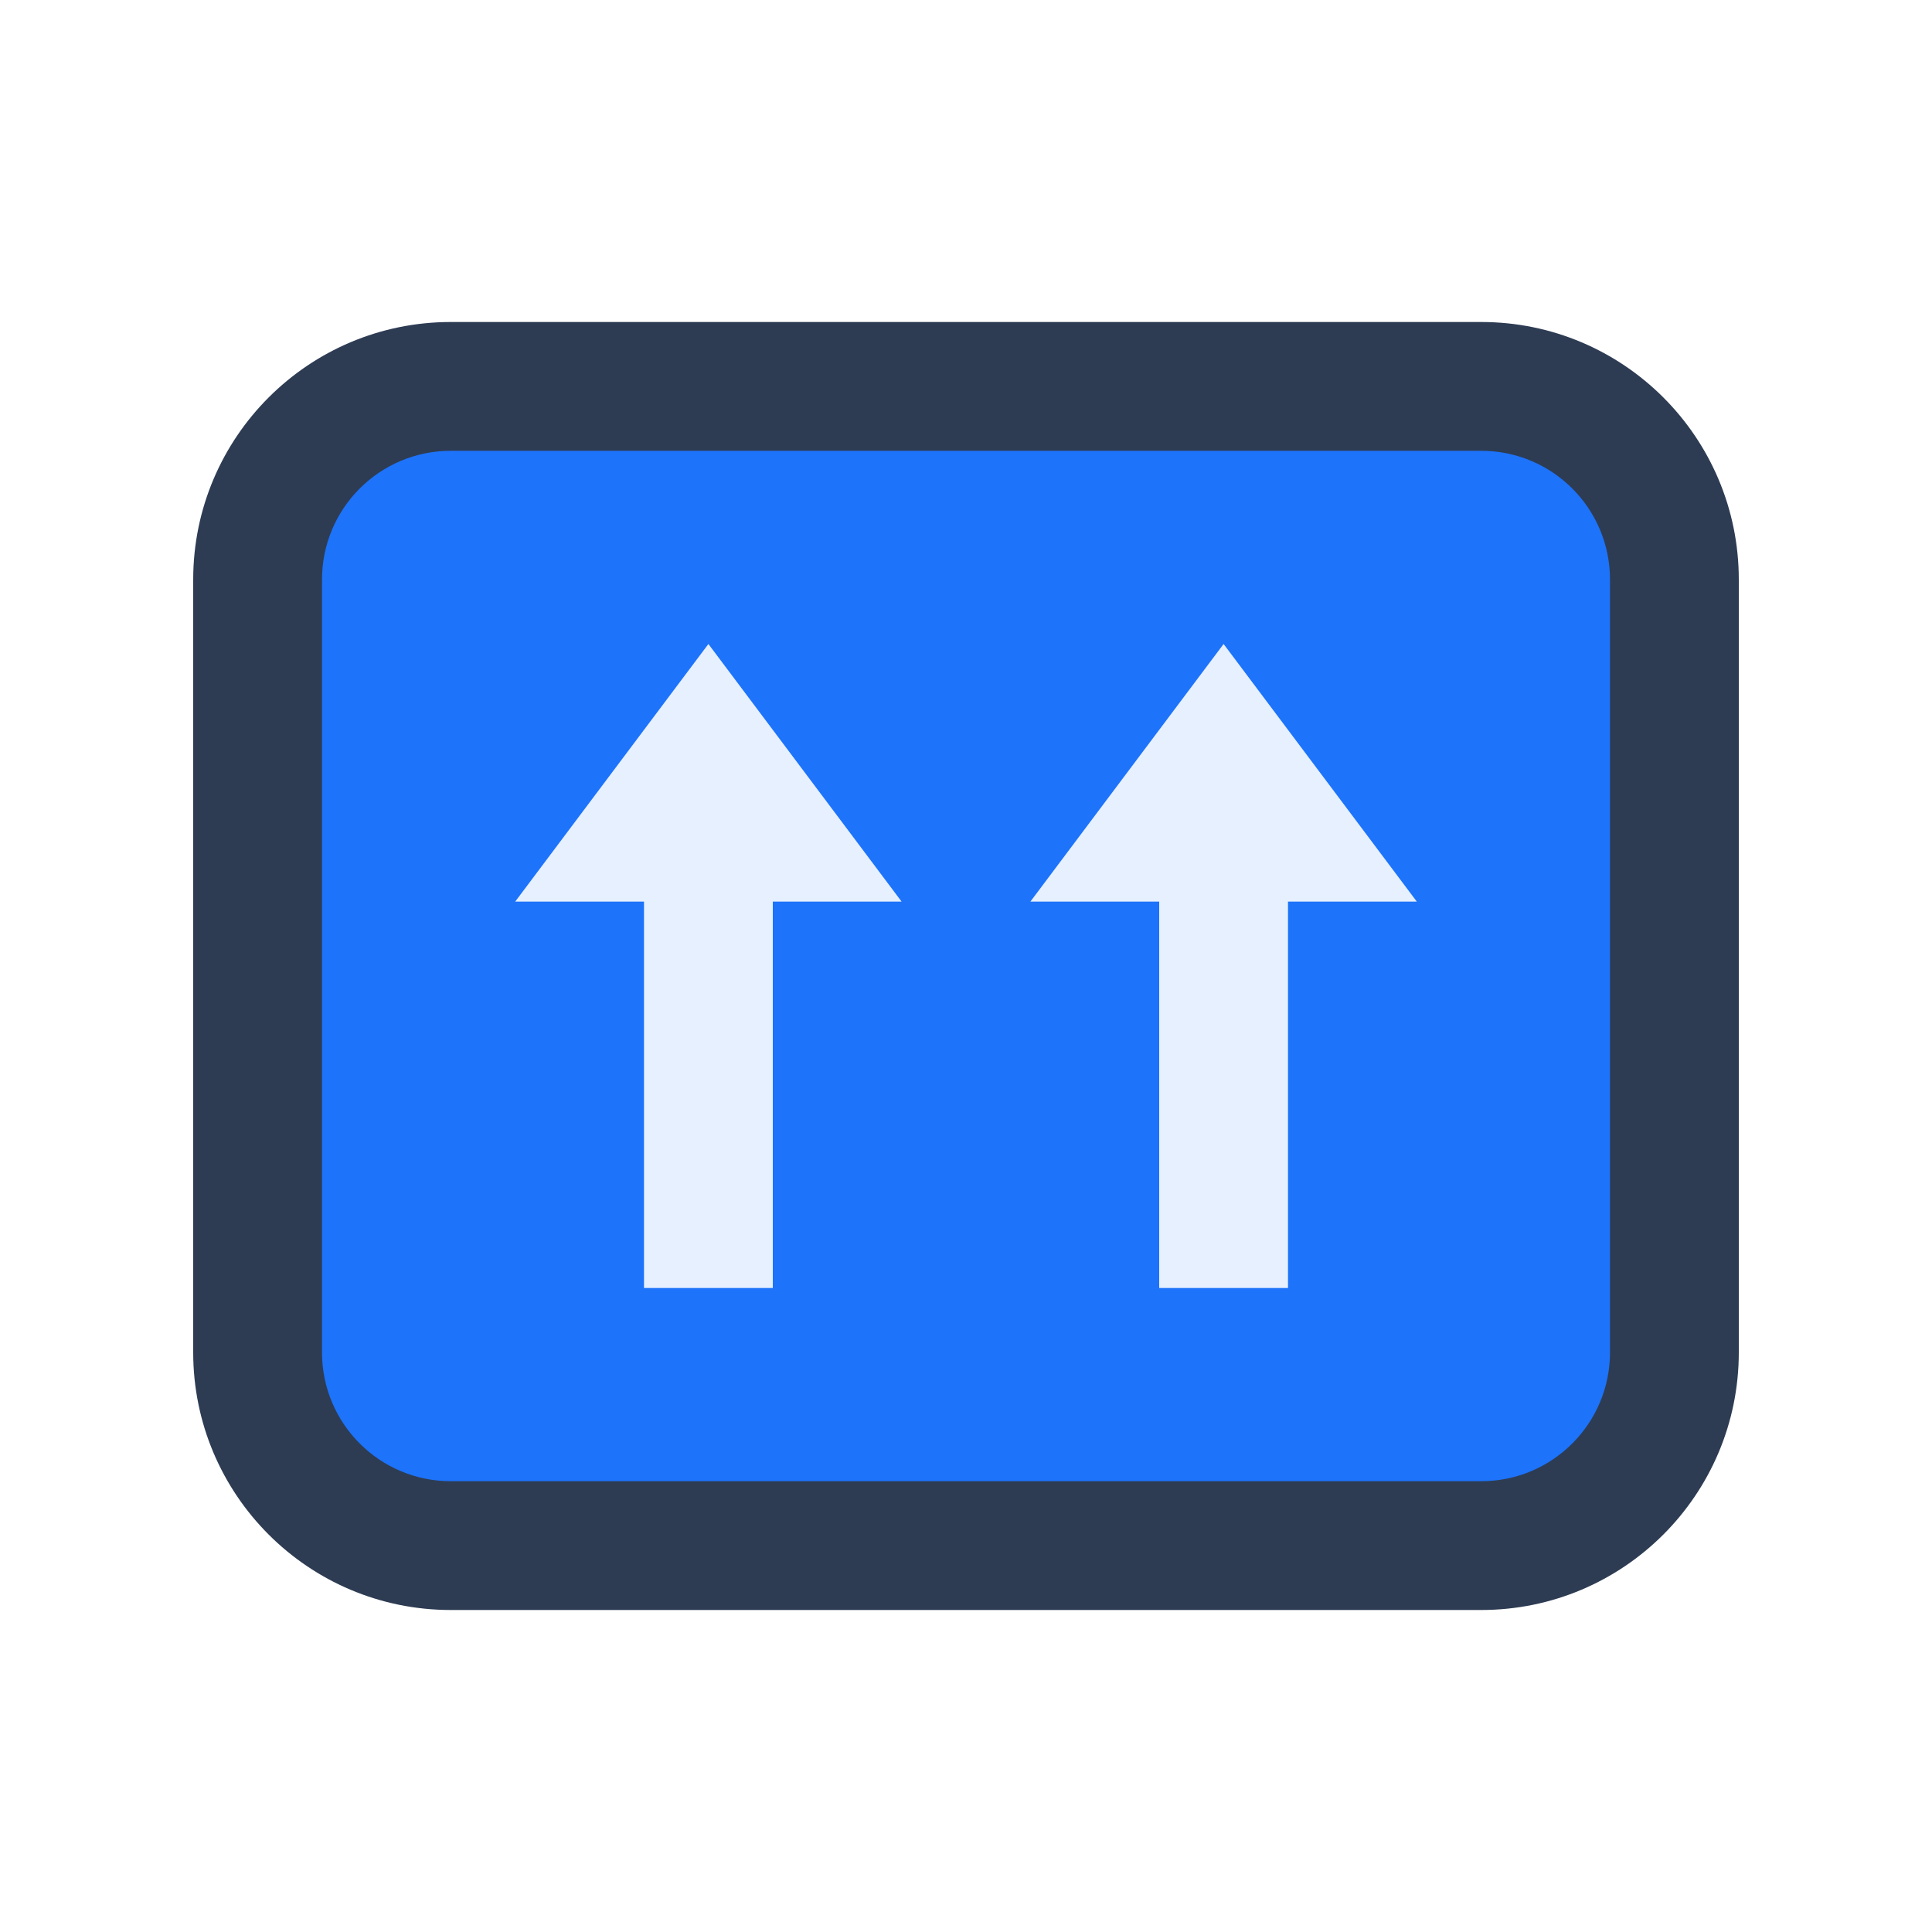 <svg width="30" height="30" viewBox="0 0 30 30" fill="none" xmlns="http://www.w3.org/2000/svg">
<path fill-rule="evenodd" clip-rule="evenodd" d="M7 5H23C25.209 5 27 6.791 27 9V21C27 23.209 25.209 25 23 25H7C4.791 25 3 23.209 3 21V9C3 6.791 4.791 5 7 5Z" fill="#2D3C53"/>
<path d="M5 9C5 7.895 5.895 7 7 7H23C24.105 7 25 7.895 25 9V21C25 22.105 24.105 23 23 23H7C5.895 23 5 22.105 5 21V9Z" fill="#1D73FA"/>
<path d="M11 10L14 14H12V20H10V14H8L11 10Z" fill="#E6F0FF"/>
<path d="M19 10L22 14H20V20H18V14H16L19 10Z" fill="#E6F0FF"/>
</svg>

